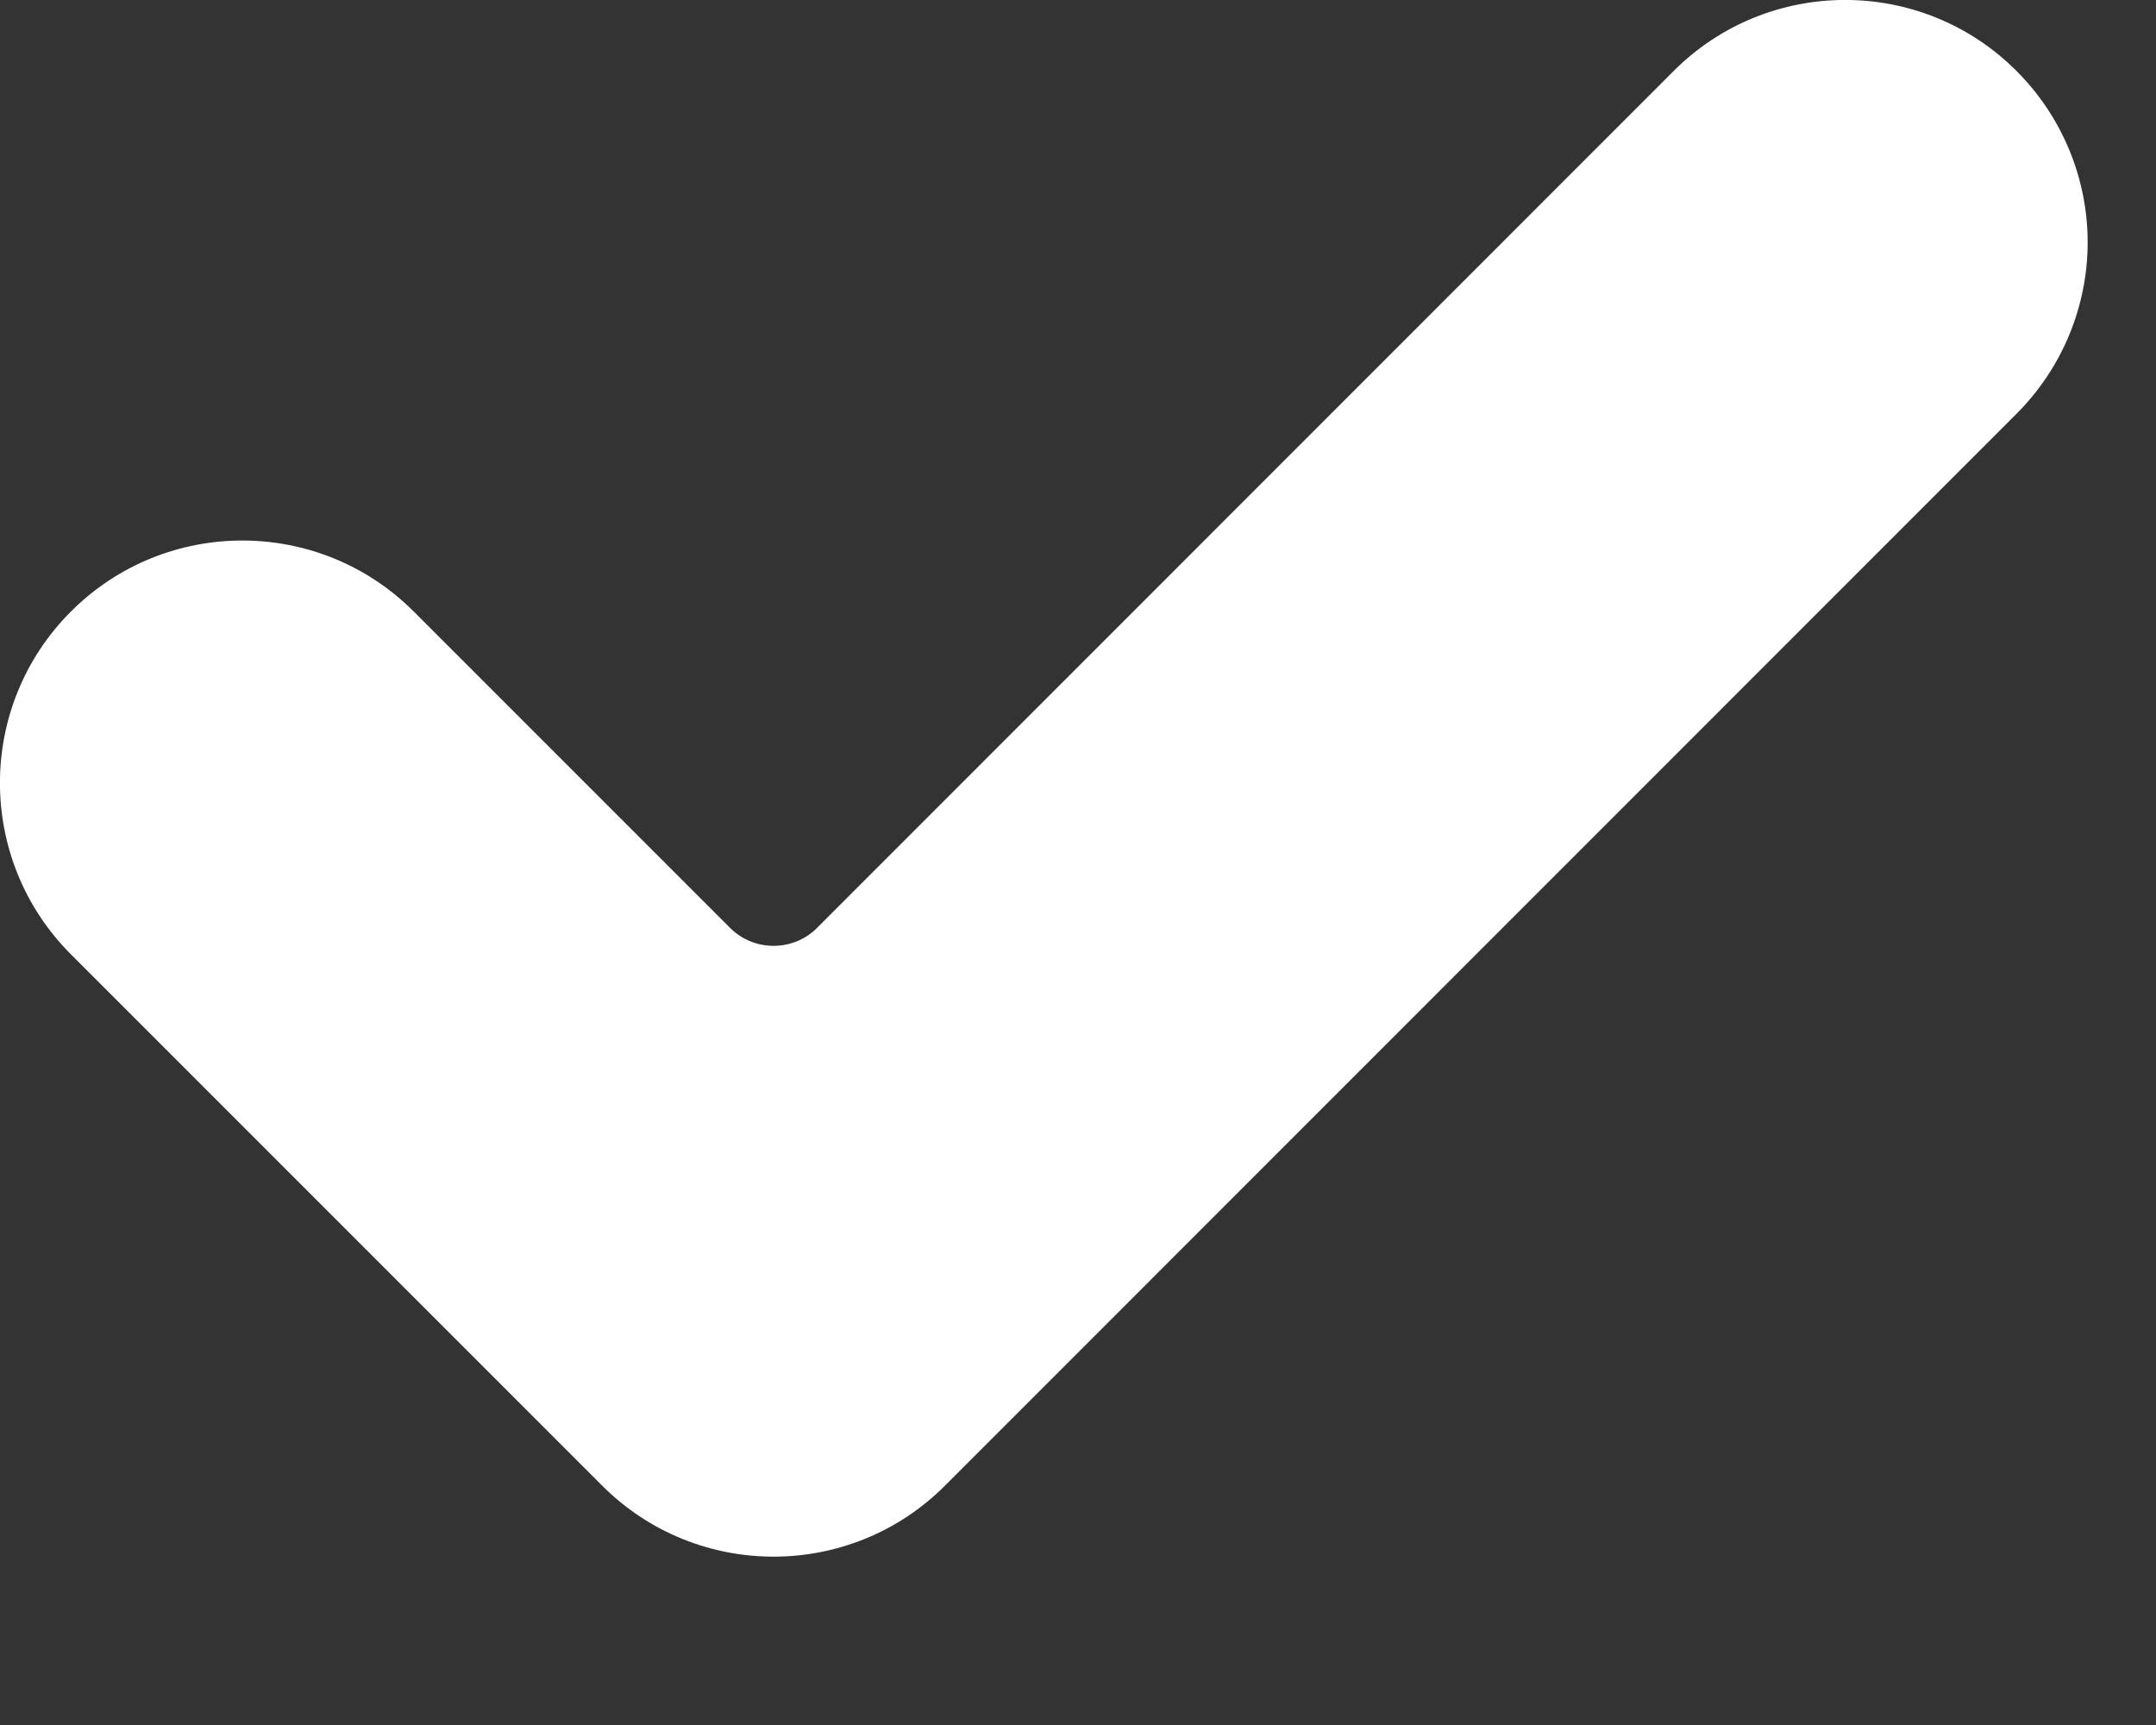 <svg width="10" height="8" viewBox="0 0 10 8" fill="none" xmlns="http://www.w3.org/2000/svg">
<rect x="0" y="0" width="10" height="8" fill="#333333" stroke="none"/>
<path d="M4.383 6.89C3.944 7.329 3.232 7.329 2.793 6.89L0.329 4.426C-0.11 3.987 -0.11 3.275 0.329 2.836C0.768 2.397 1.48 2.397 1.919 2.836L3.387 4.304C3.498 4.414 3.678 4.414 3.789 4.304L7.763 0.329C8.202 -0.11 8.914 -0.11 9.353 0.329C9.564 0.54 9.683 0.826 9.683 1.124C9.683 1.422 9.564 1.708 9.353 1.919L4.383 6.89Z" fill="white"/>
</svg>
